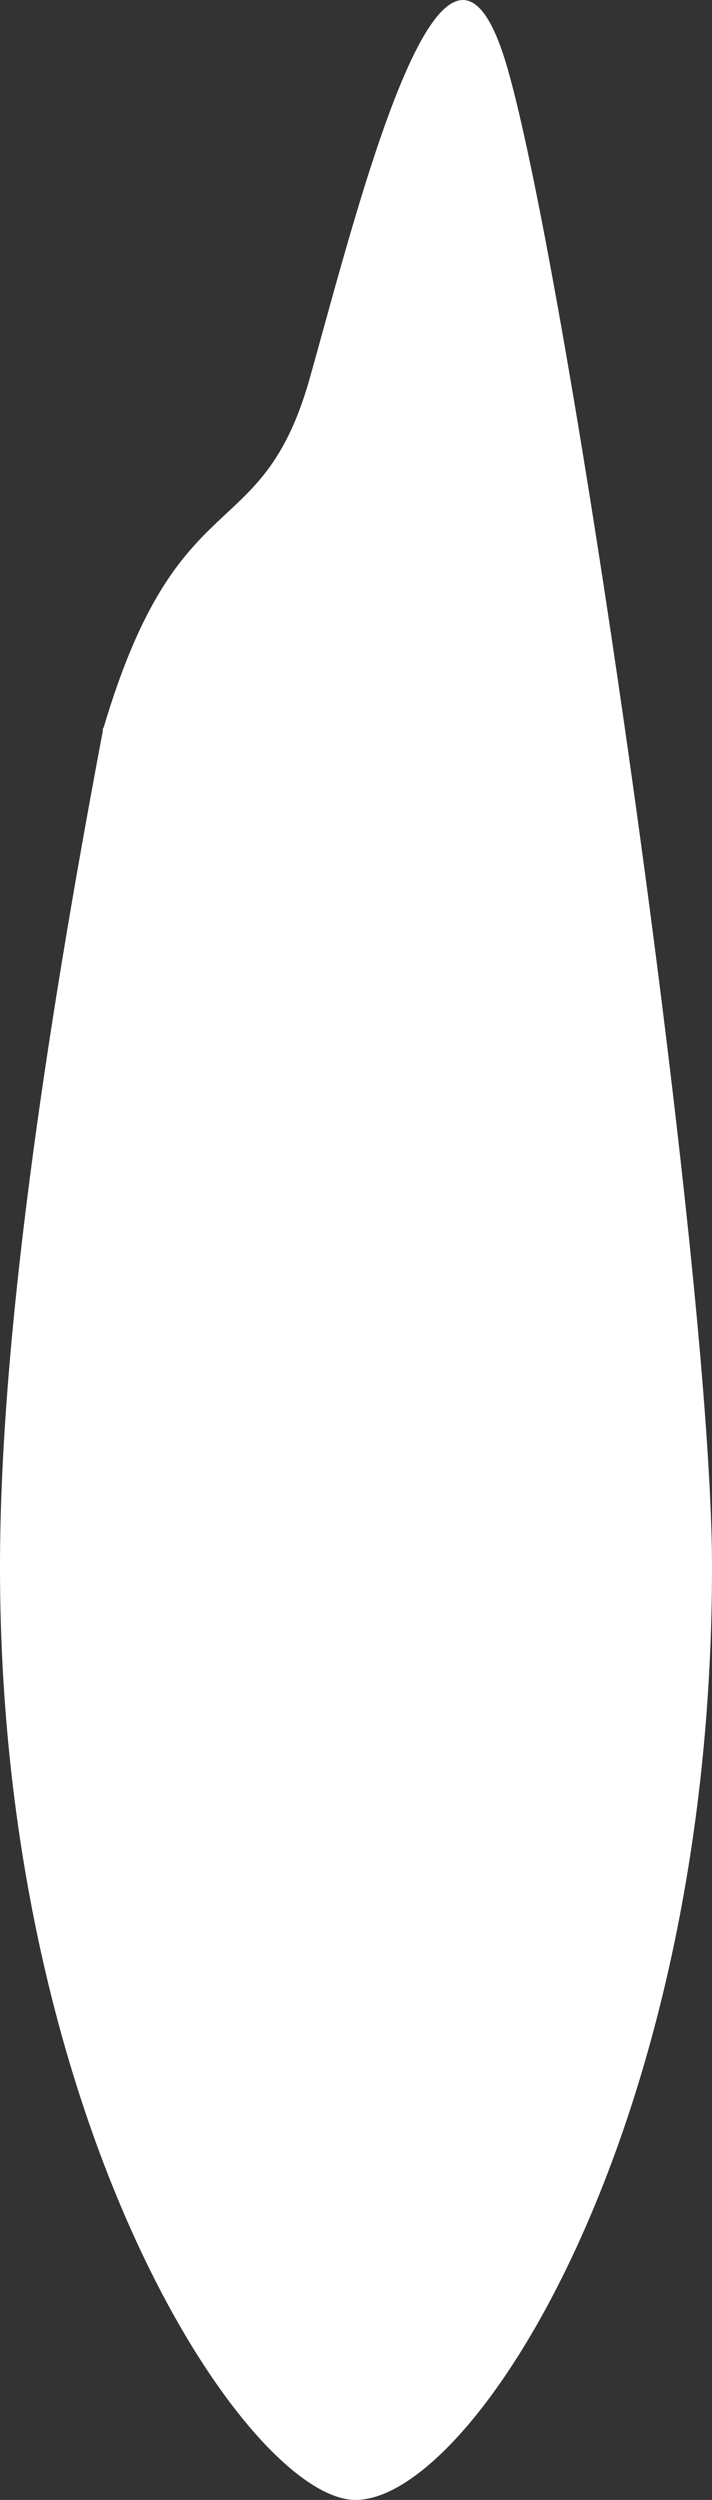 <svg version="1.2" baseProfile="tiny" viewBox="0 0 14.247 50.0" xmlns:xlink="http://www.w3.org/1999/xlink" xmlns="http://www.w3.org/2000/svg">
<rect x="0" y="0" width="14.247" height="50.0" fill="#333333" stroke="none"/>
<path style="fill:#ffffff;" d="M14.247,31.345C14.247,42.59,9.465,50.0,7.114,50.0C4.979,50.0,0.0,42.59,0.0,31.345C0.0,26.821,0.889,20.813,2.056,14.627C2.056,14.587,2.056,14.568,2.075,14.548C3.577,9.49,5.24,11.008,6.208,7.531C7.216,3.934,8.922,-2.929,10.157,1.373C11.391,5.675,14.247,25.298,14.247,31.345Z"/>
</svg>